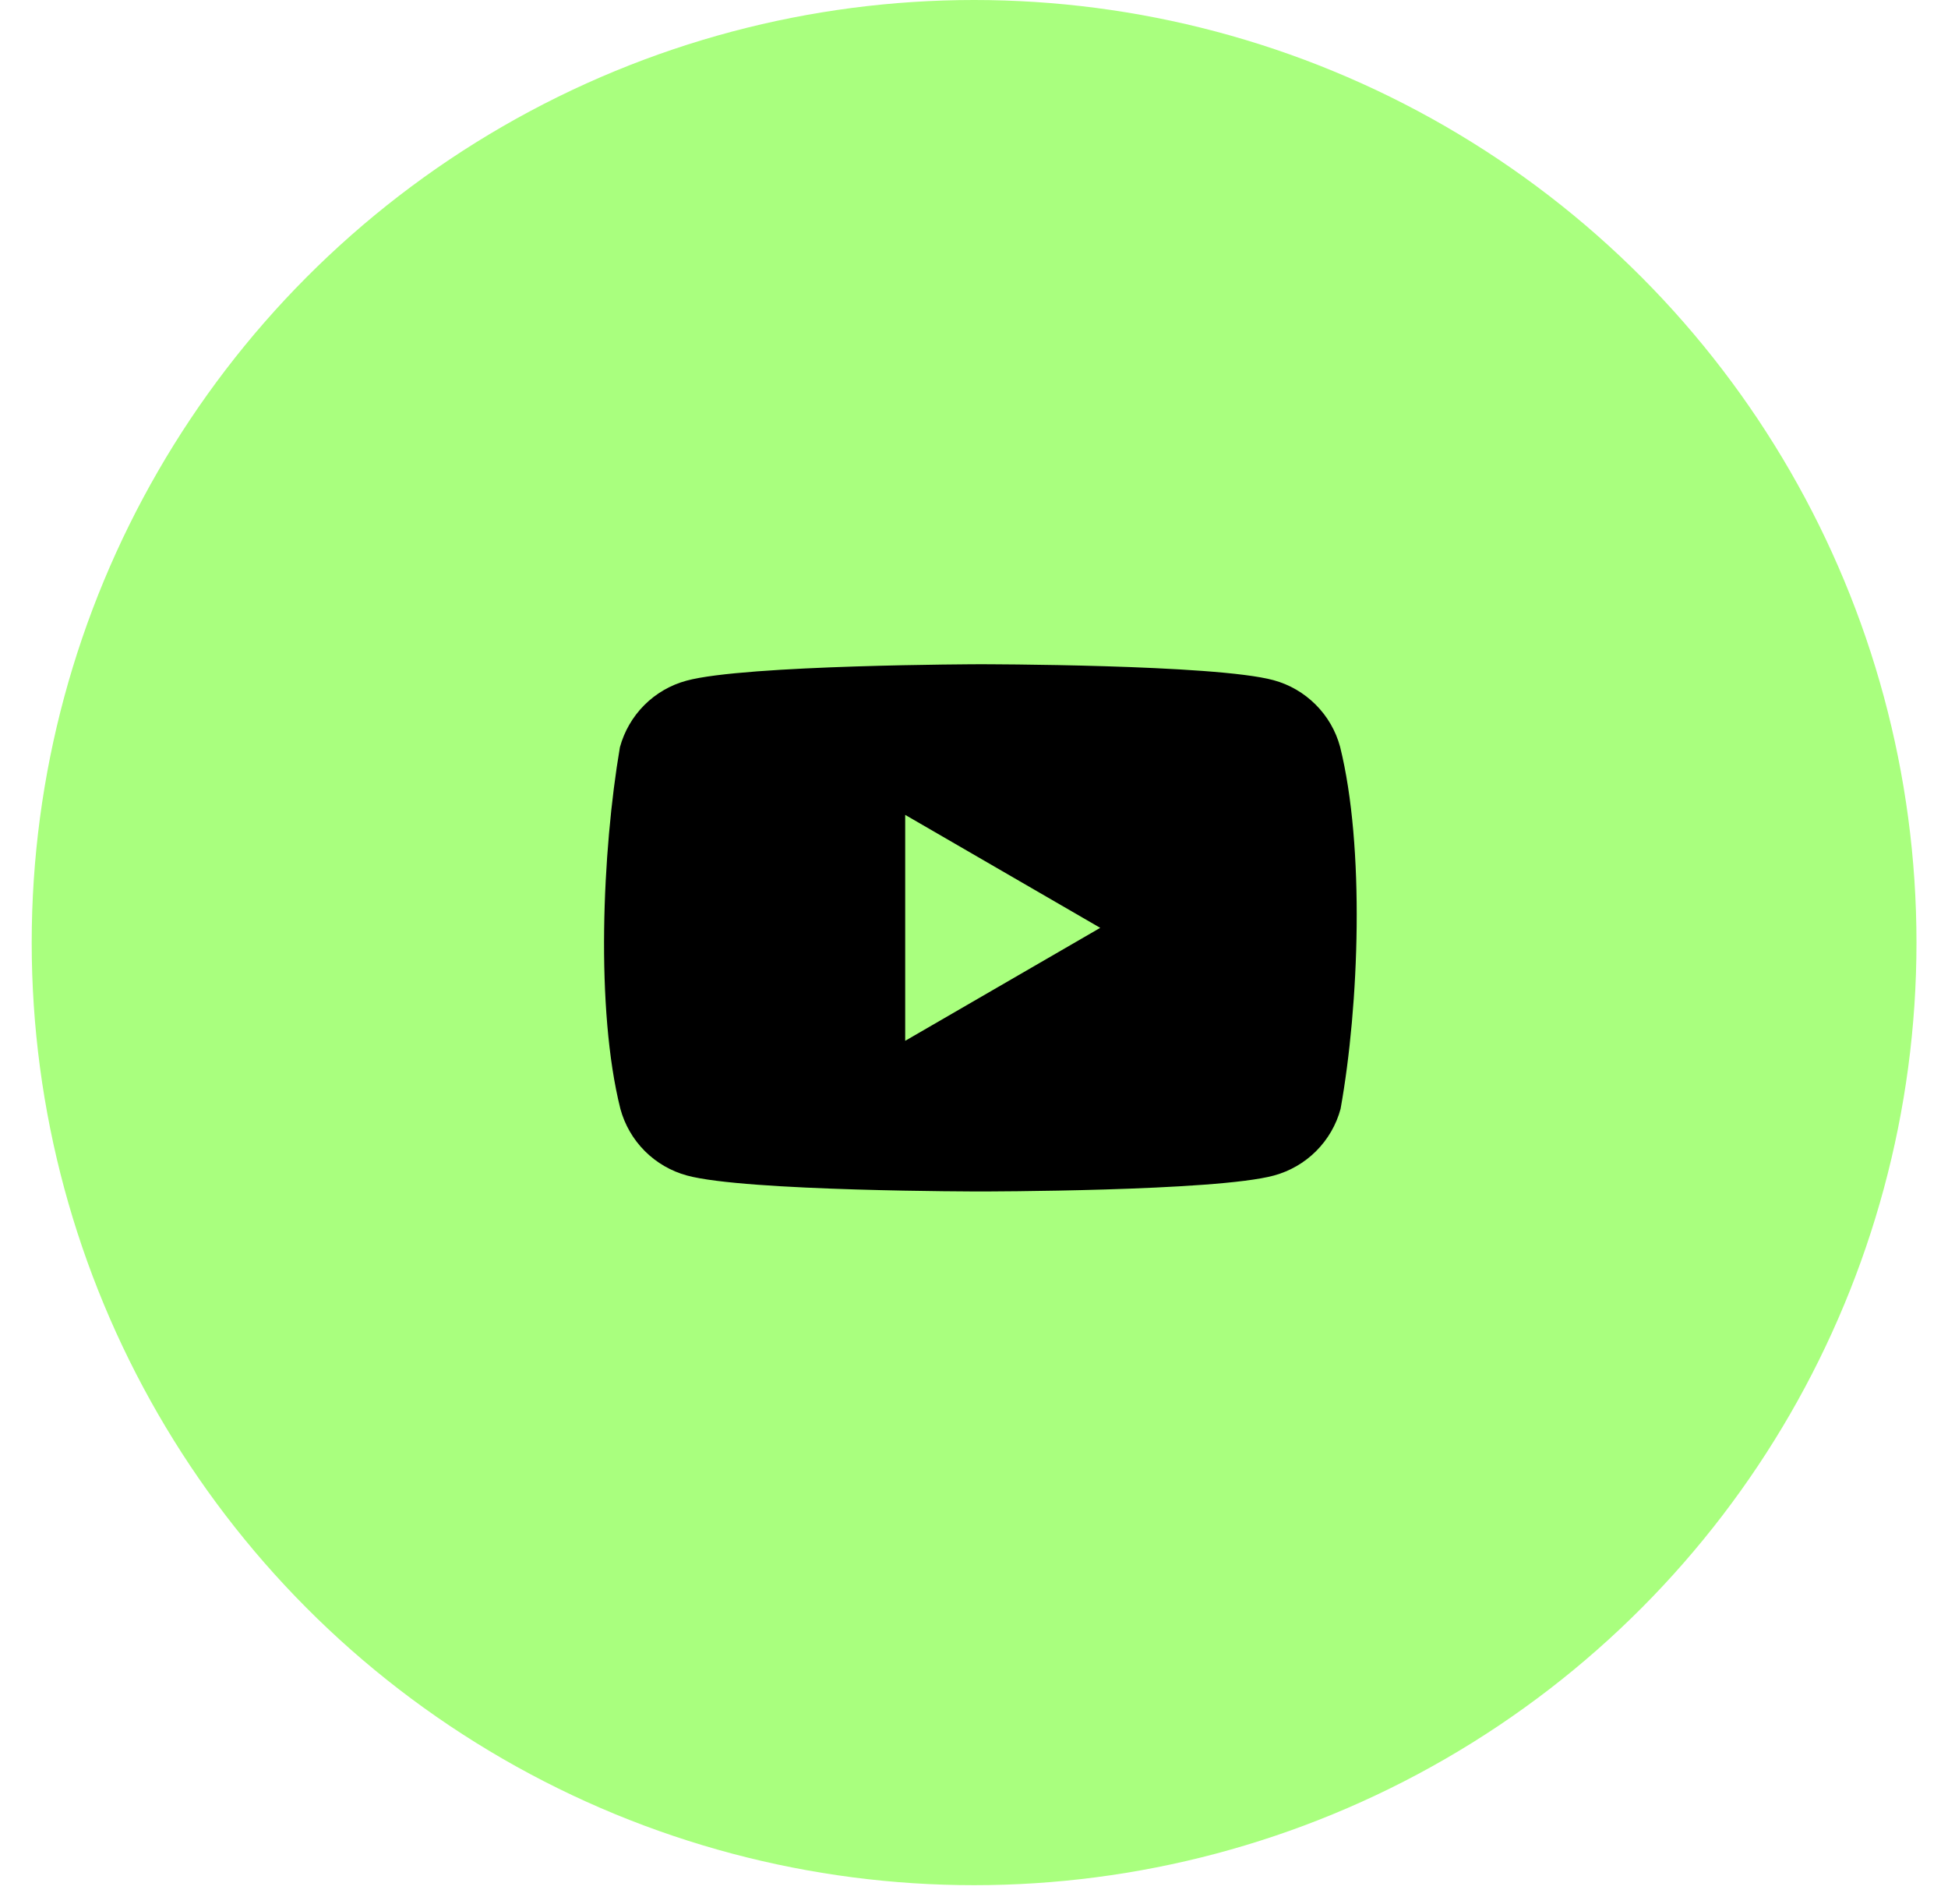 <svg width="44" height="43" viewBox="0 0 44 43" fill="none" xmlns="http://www.w3.org/2000/svg">
<circle cx="22.002" cy="21.286" r="21.286" fill="#A9FF7E"/>
<path fill-rule="evenodd" clip-rule="evenodd" d="M29.717 15.912C29.981 16.175 30.172 16.504 30.269 16.864C30.831 19.125 30.701 22.694 30.28 25.041C30.183 25.402 29.992 25.73 29.728 25.994C29.464 26.258 29.136 26.448 28.775 26.546C27.456 26.906 22.147 26.906 22.147 26.906C22.147 26.906 16.837 26.906 15.518 26.546C15.157 26.448 14.829 26.258 14.565 25.994C14.301 25.73 14.111 25.402 14.013 25.041C13.448 22.791 13.603 19.219 14.002 16.875C14.1 16.515 14.29 16.186 14.554 15.922C14.818 15.658 15.146 15.468 15.507 15.371C16.826 15.011 22.136 15 22.136 15C22.136 15 27.445 15 28.765 15.36C29.125 15.457 29.453 15.648 29.717 15.912ZM24.851 20.953L20.446 23.504V18.402L24.851 20.953Z" fill="black"/>
</svg>
